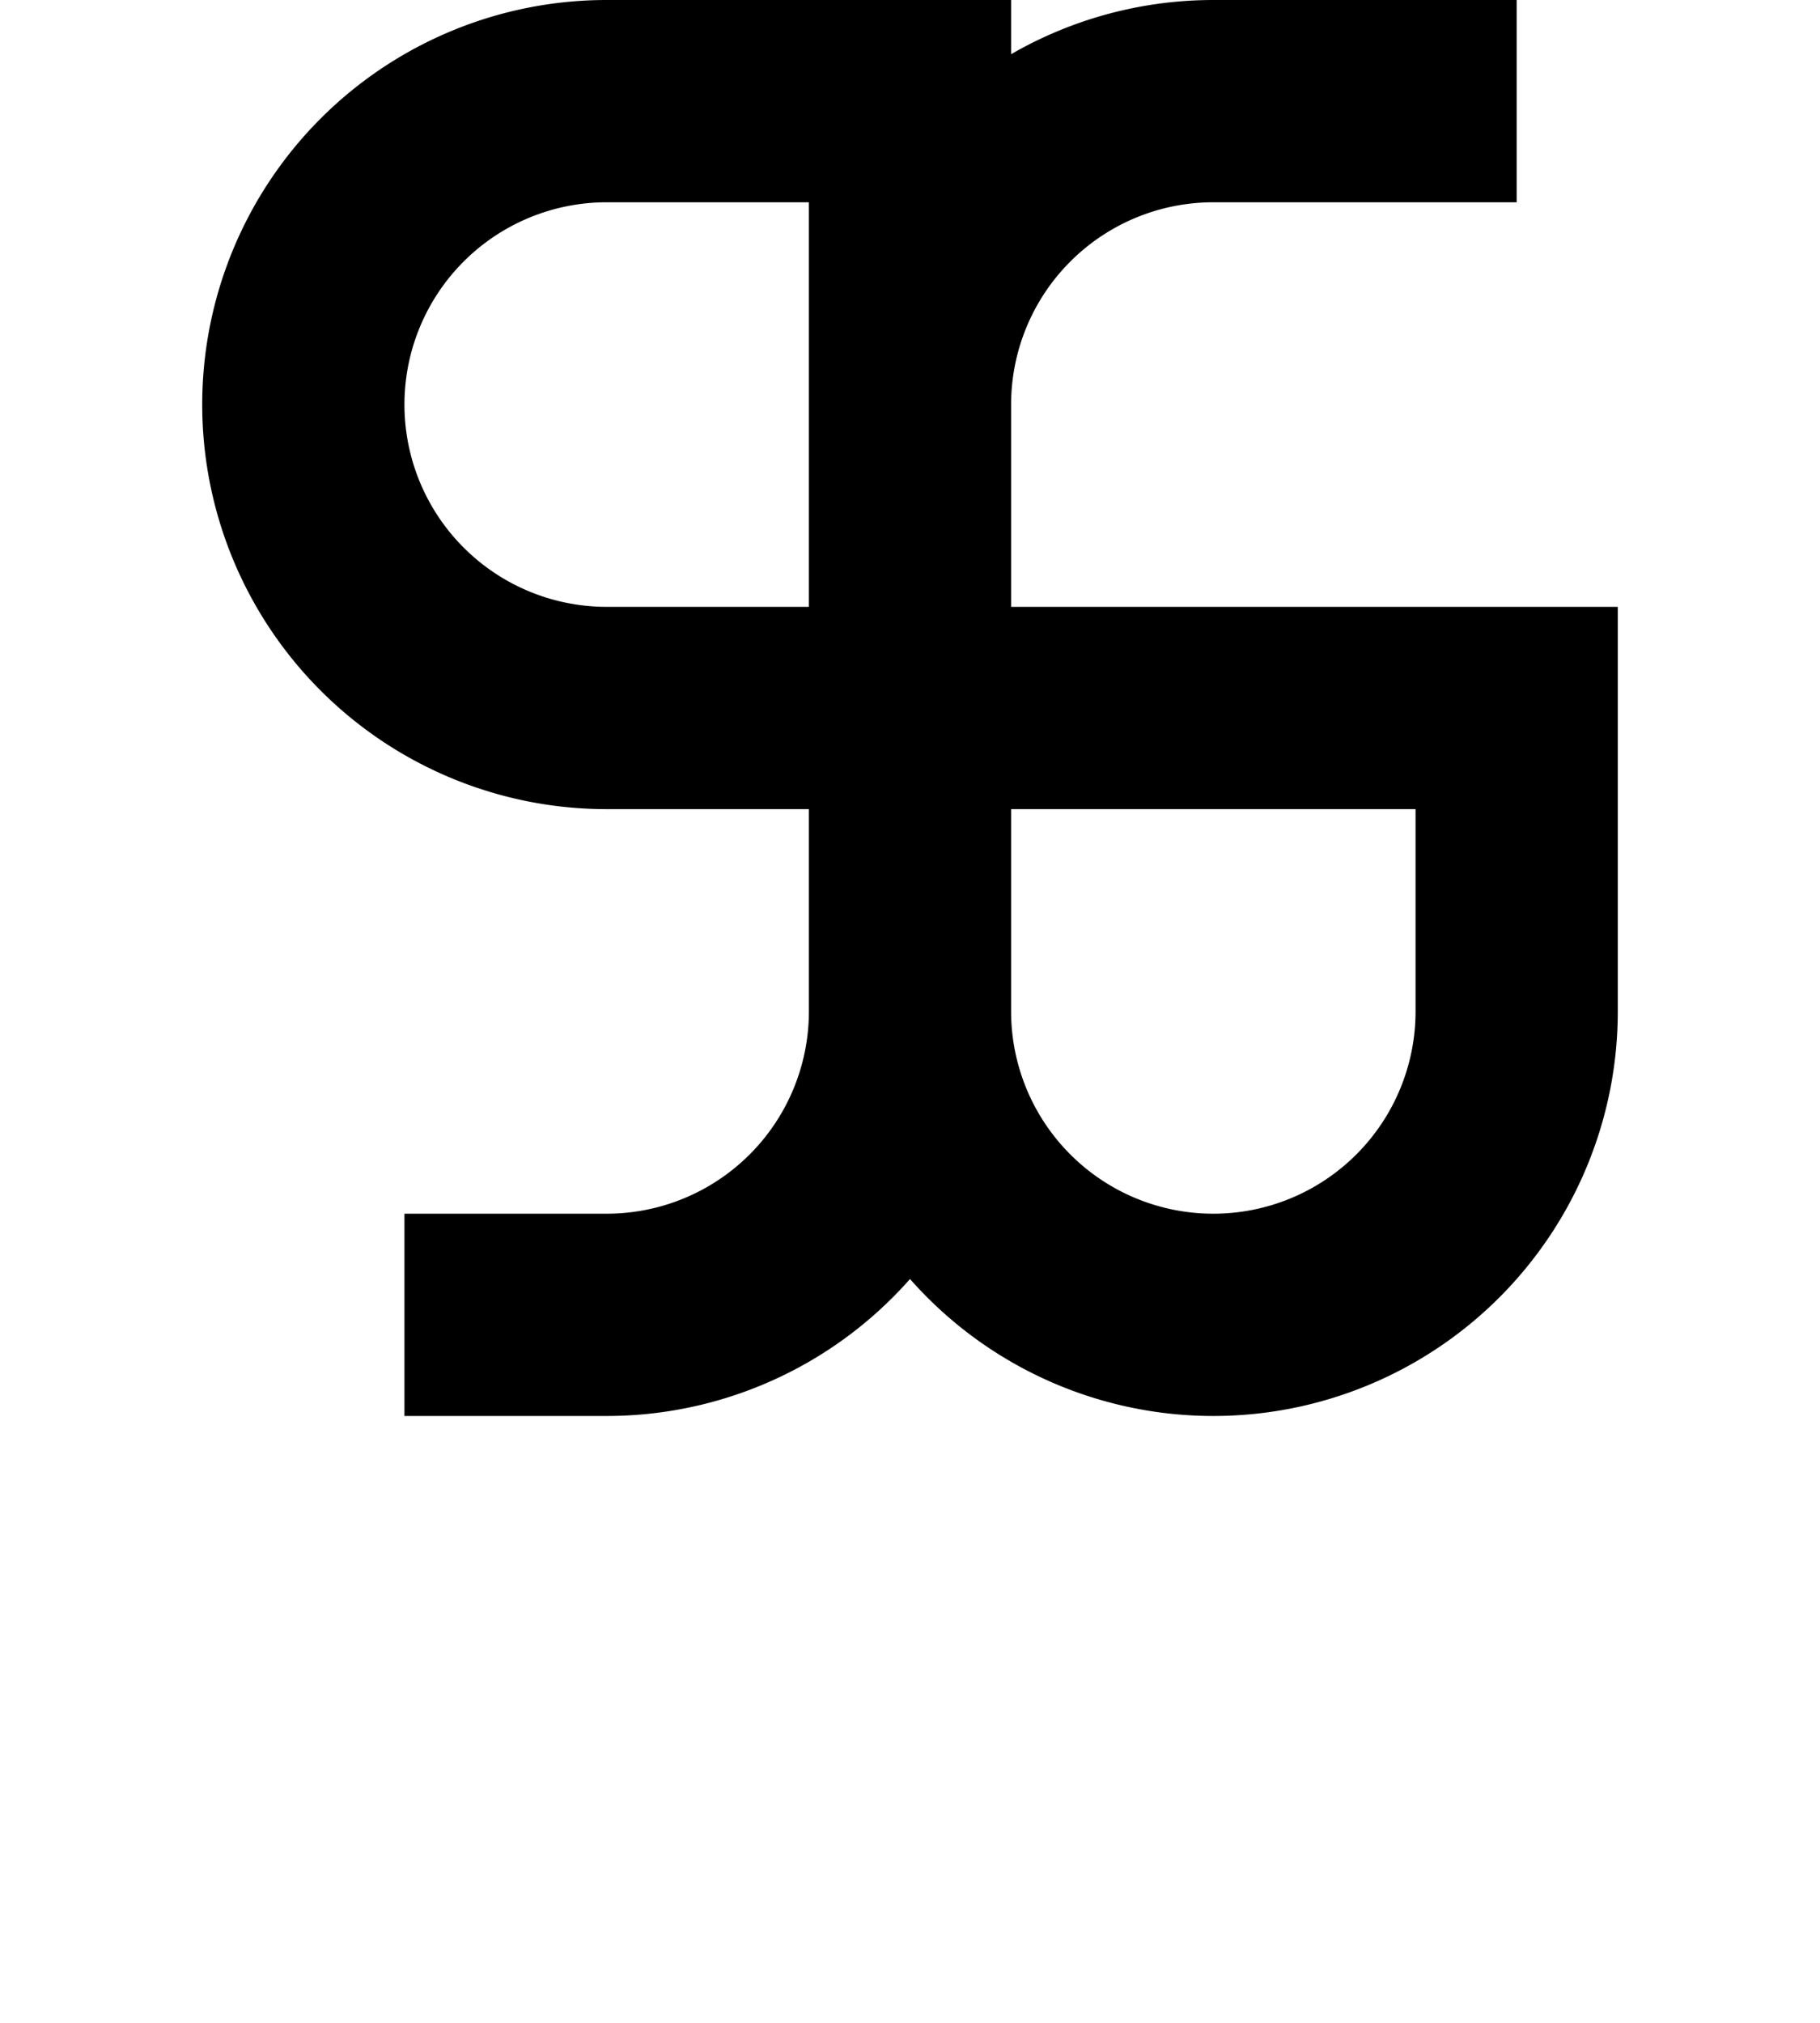 <?xml version="1.0" ?>
<svg xmlns="http://www.w3.org/2000/svg" xmlns:ev="http://www.w3.org/2001/xml-events" xmlns:xlink="http://www.w3.org/1999/xlink" baseProfile="full" height="800" version="1.1" viewBox="0 0 720 800" width="720">
	<defs/>
	<path d="M 160.0,520.0 L 240.0,520.0 A 120.0,120.0 0.0 0,0 360.0,400.0 L 360.0,40.0 L 240.0,40.0 A 120.0,120.0 0.0 0,0 240.0,280.0 L 600.0,280.0 L 600.0,400.0 A 120.0,120.0 0.0 0,1 360.0,400.0 L 360.0,160.0 A 120.0,120.0 0.0 0,1 480.0,40.0 L 600.0,40.0" fill="none" stroke="#000000" stroke-width="80.0"/>
</svg>
